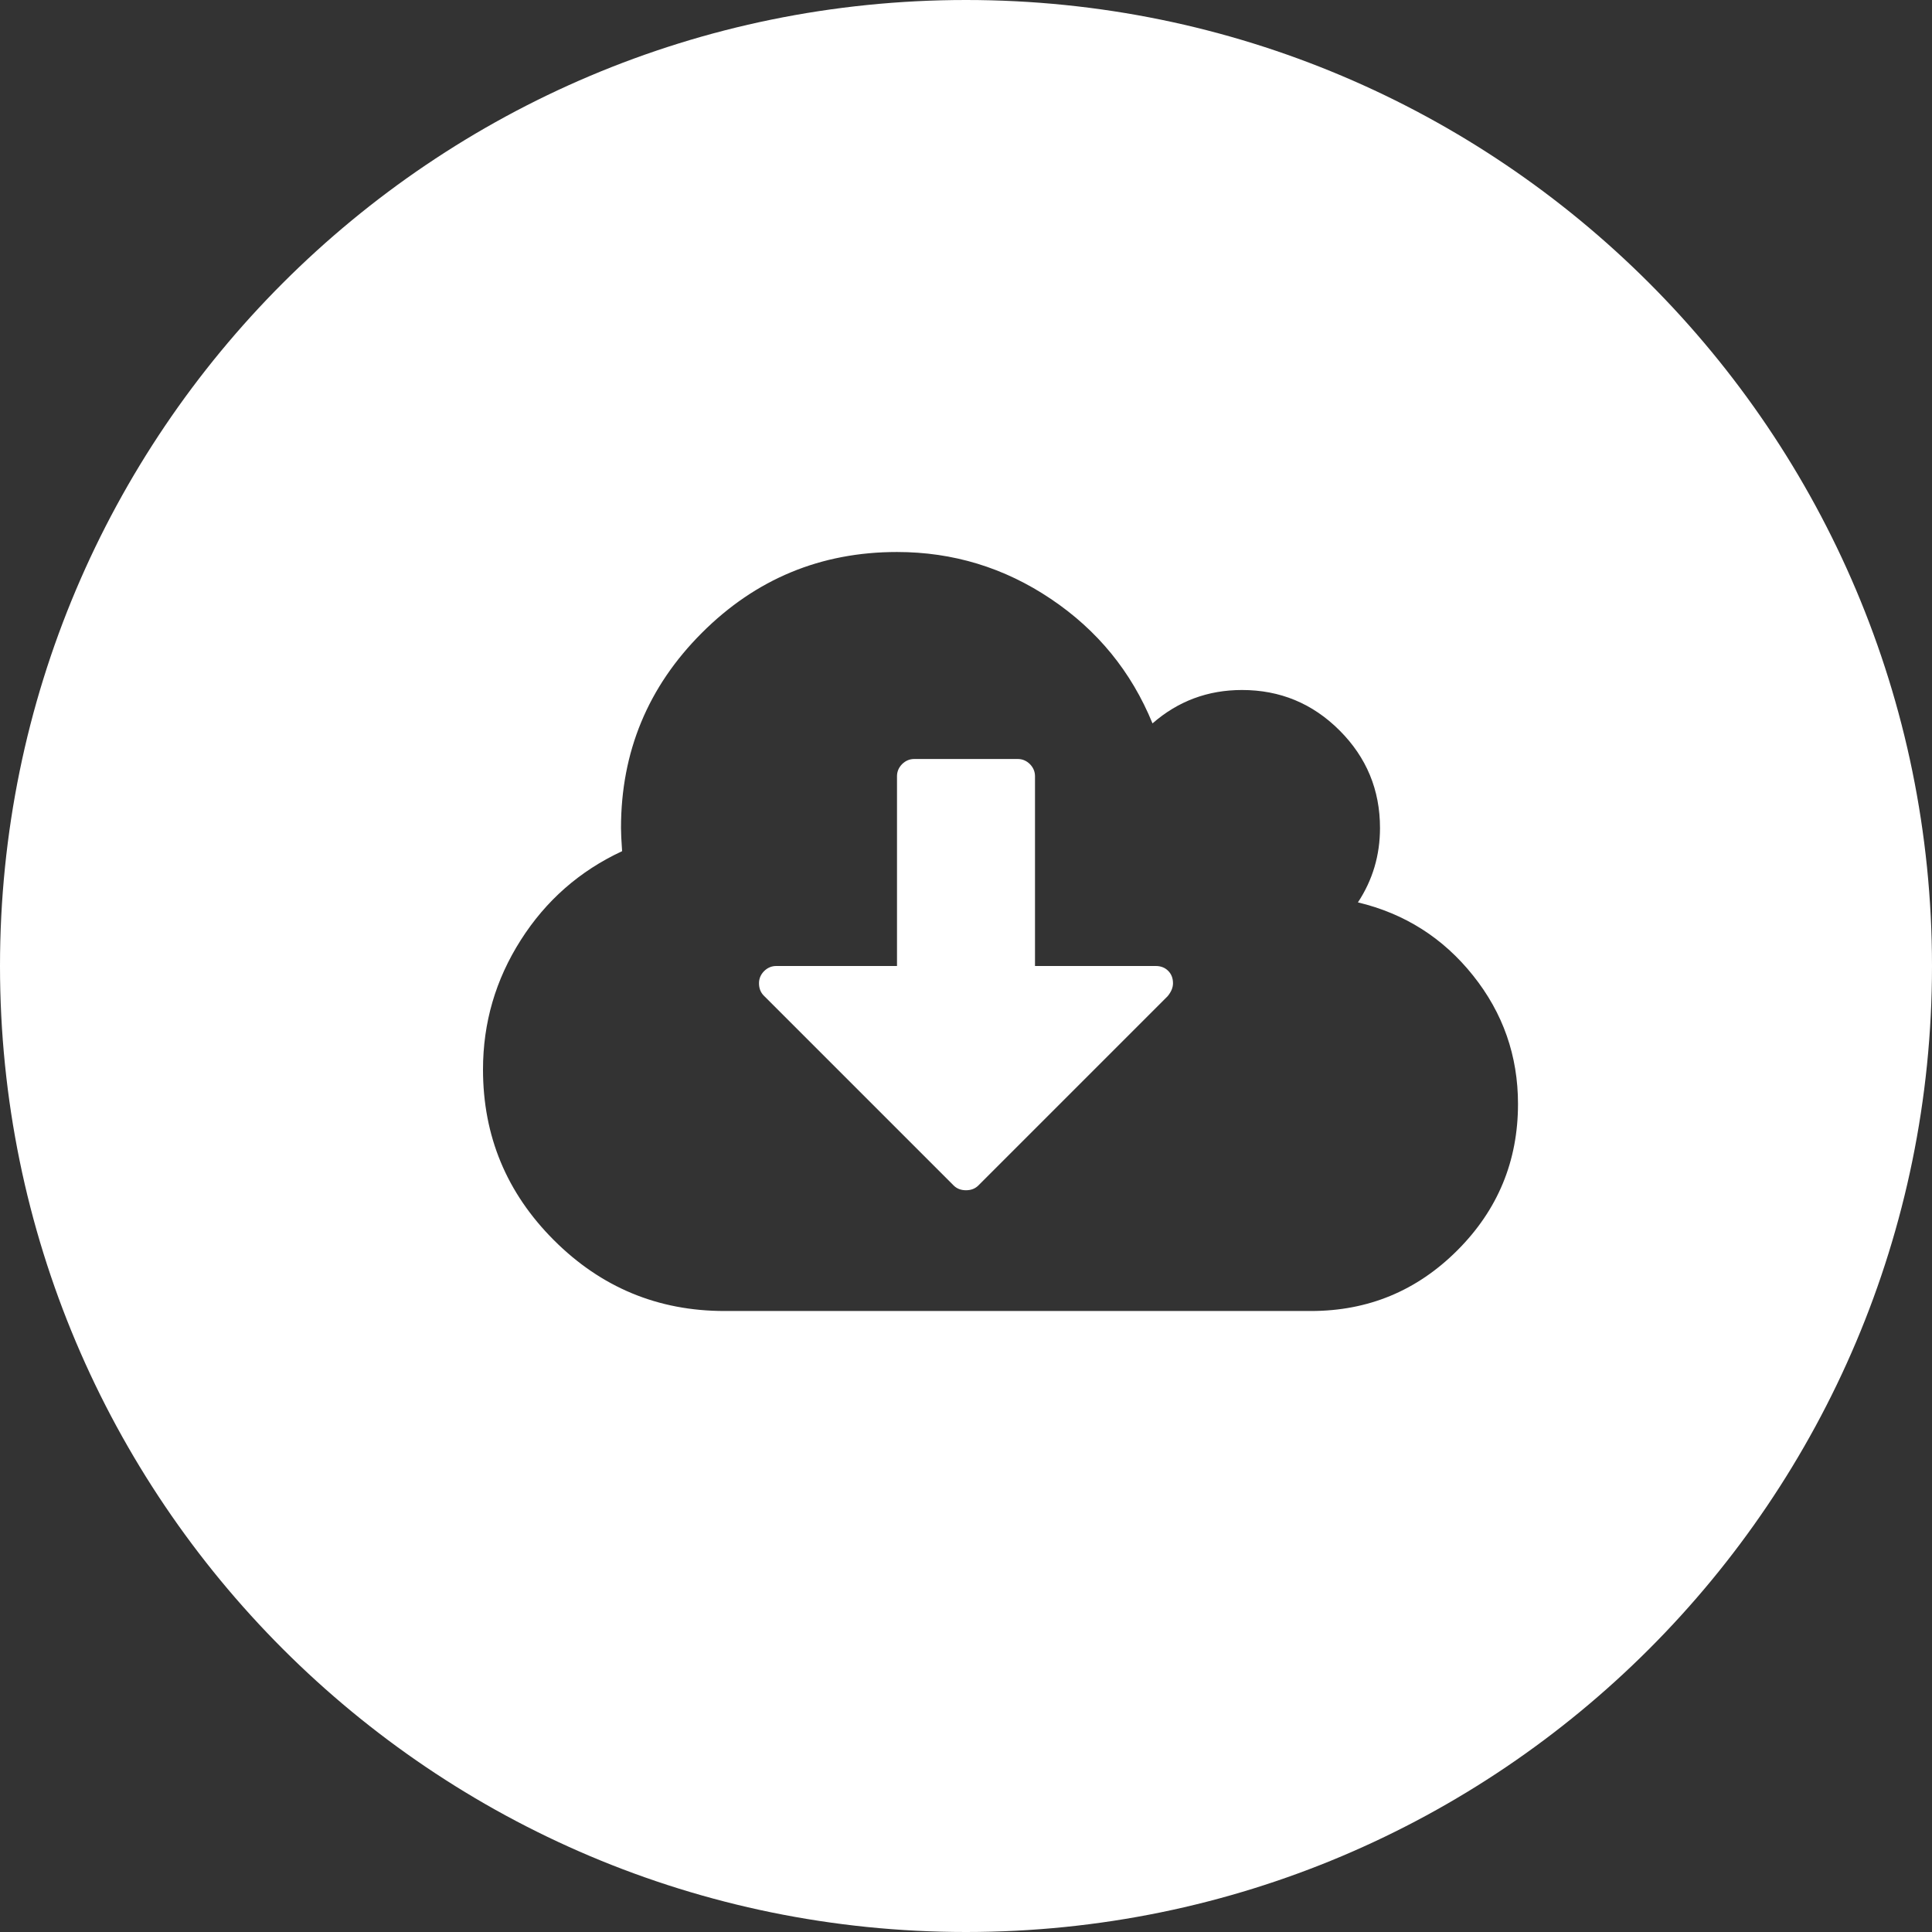 <?xml version="1.0" encoding="UTF-8"?>
<svg width="28px" height="28px" viewBox="0 0 28 28" version="1.1" xmlns="http://www.w3.org/2000/svg" xmlns:xlink="http://www.w3.org/1999/xlink">
    <rect x="0" y="0" width="28" height="28" fill="#333333" stroke="none"/>
    <!-- Generator: Sketch 43.2 (39069) - http://www.bohemiancoding.com/sketch -->
    <title>Group</title>
    <desc>Created with Sketch.</desc>
    <defs></defs>
    <g id="Page-1" stroke="none" stroke-width="1" fill="none" fill-rule="evenodd">
        <g id="Group" fill="#FFFFFF">
            <path d="M14,28 C6.268,28 0,21.732 0,14 C0,6.268 6.268,0 14,0 C21.732,0 28,6.268 28,14 C28,21.732 21.732,28 14,28 Z M22,16 C22,15.302 21.783,14.681 21.348,14.137 C20.913,13.592 20.357,13.24 19.68,13.078 C19.893,12.755 20,12.396 20,12 C20,11.448 19.805,10.977 19.414,10.586 C19.023,10.195 18.552,10 18,10 C17.505,10 17.073,10.161 16.703,10.484 C16.396,9.734 15.905,9.133 15.23,8.68 C14.556,8.227 13.813,8 13,8 C11.896,8 10.953,8.391 10.172,9.172 C9.391,9.953 9,10.896 9,12 C9,12.068 9.005,12.18 9.016,12.336 C8.401,12.622 7.911,13.052 7.547,13.625 C7.182,14.198 7,14.823 7,15.5 C7,16.464 7.342,17.288 8.027,17.973 C8.712,18.658 9.536,19 10.5,19 L19,19 C19.828,19 20.535,18.707 21.121,18.121 C21.707,17.535 22,16.828 22,16 Z" id="Combined-Shape"></path>
            <path d="M17,14.25 C17,14.177 16.977,14.117 16.93,14.07 C16.883,14.023 16.823,14 16.75,14 L15,14 L15,11.25 C15,11.182 14.975,11.124 14.926,11.074 C14.876,11.025 14.818,11 14.75,11 L13.25,11 C13.182,11 13.124,11.025 13.074,11.074 C13.025,11.124 13,11.182 13,11.25 L13,14 L11.25,14 C11.182,14 11.124,14.025 11.074,14.074 C11.025,14.124 11,14.182 11,14.25 C11,14.323 11.023,14.383 11.07,14.43 L13.82,17.18 C13.867,17.227 13.927,17.25 14,17.25 C14.073,17.25 14.133,17.227 14.18,17.18 L16.922,14.438 C16.974,14.375 17,14.313 17,14.25 Z" id="Path"></path>
        </g>
    </g>
</svg>